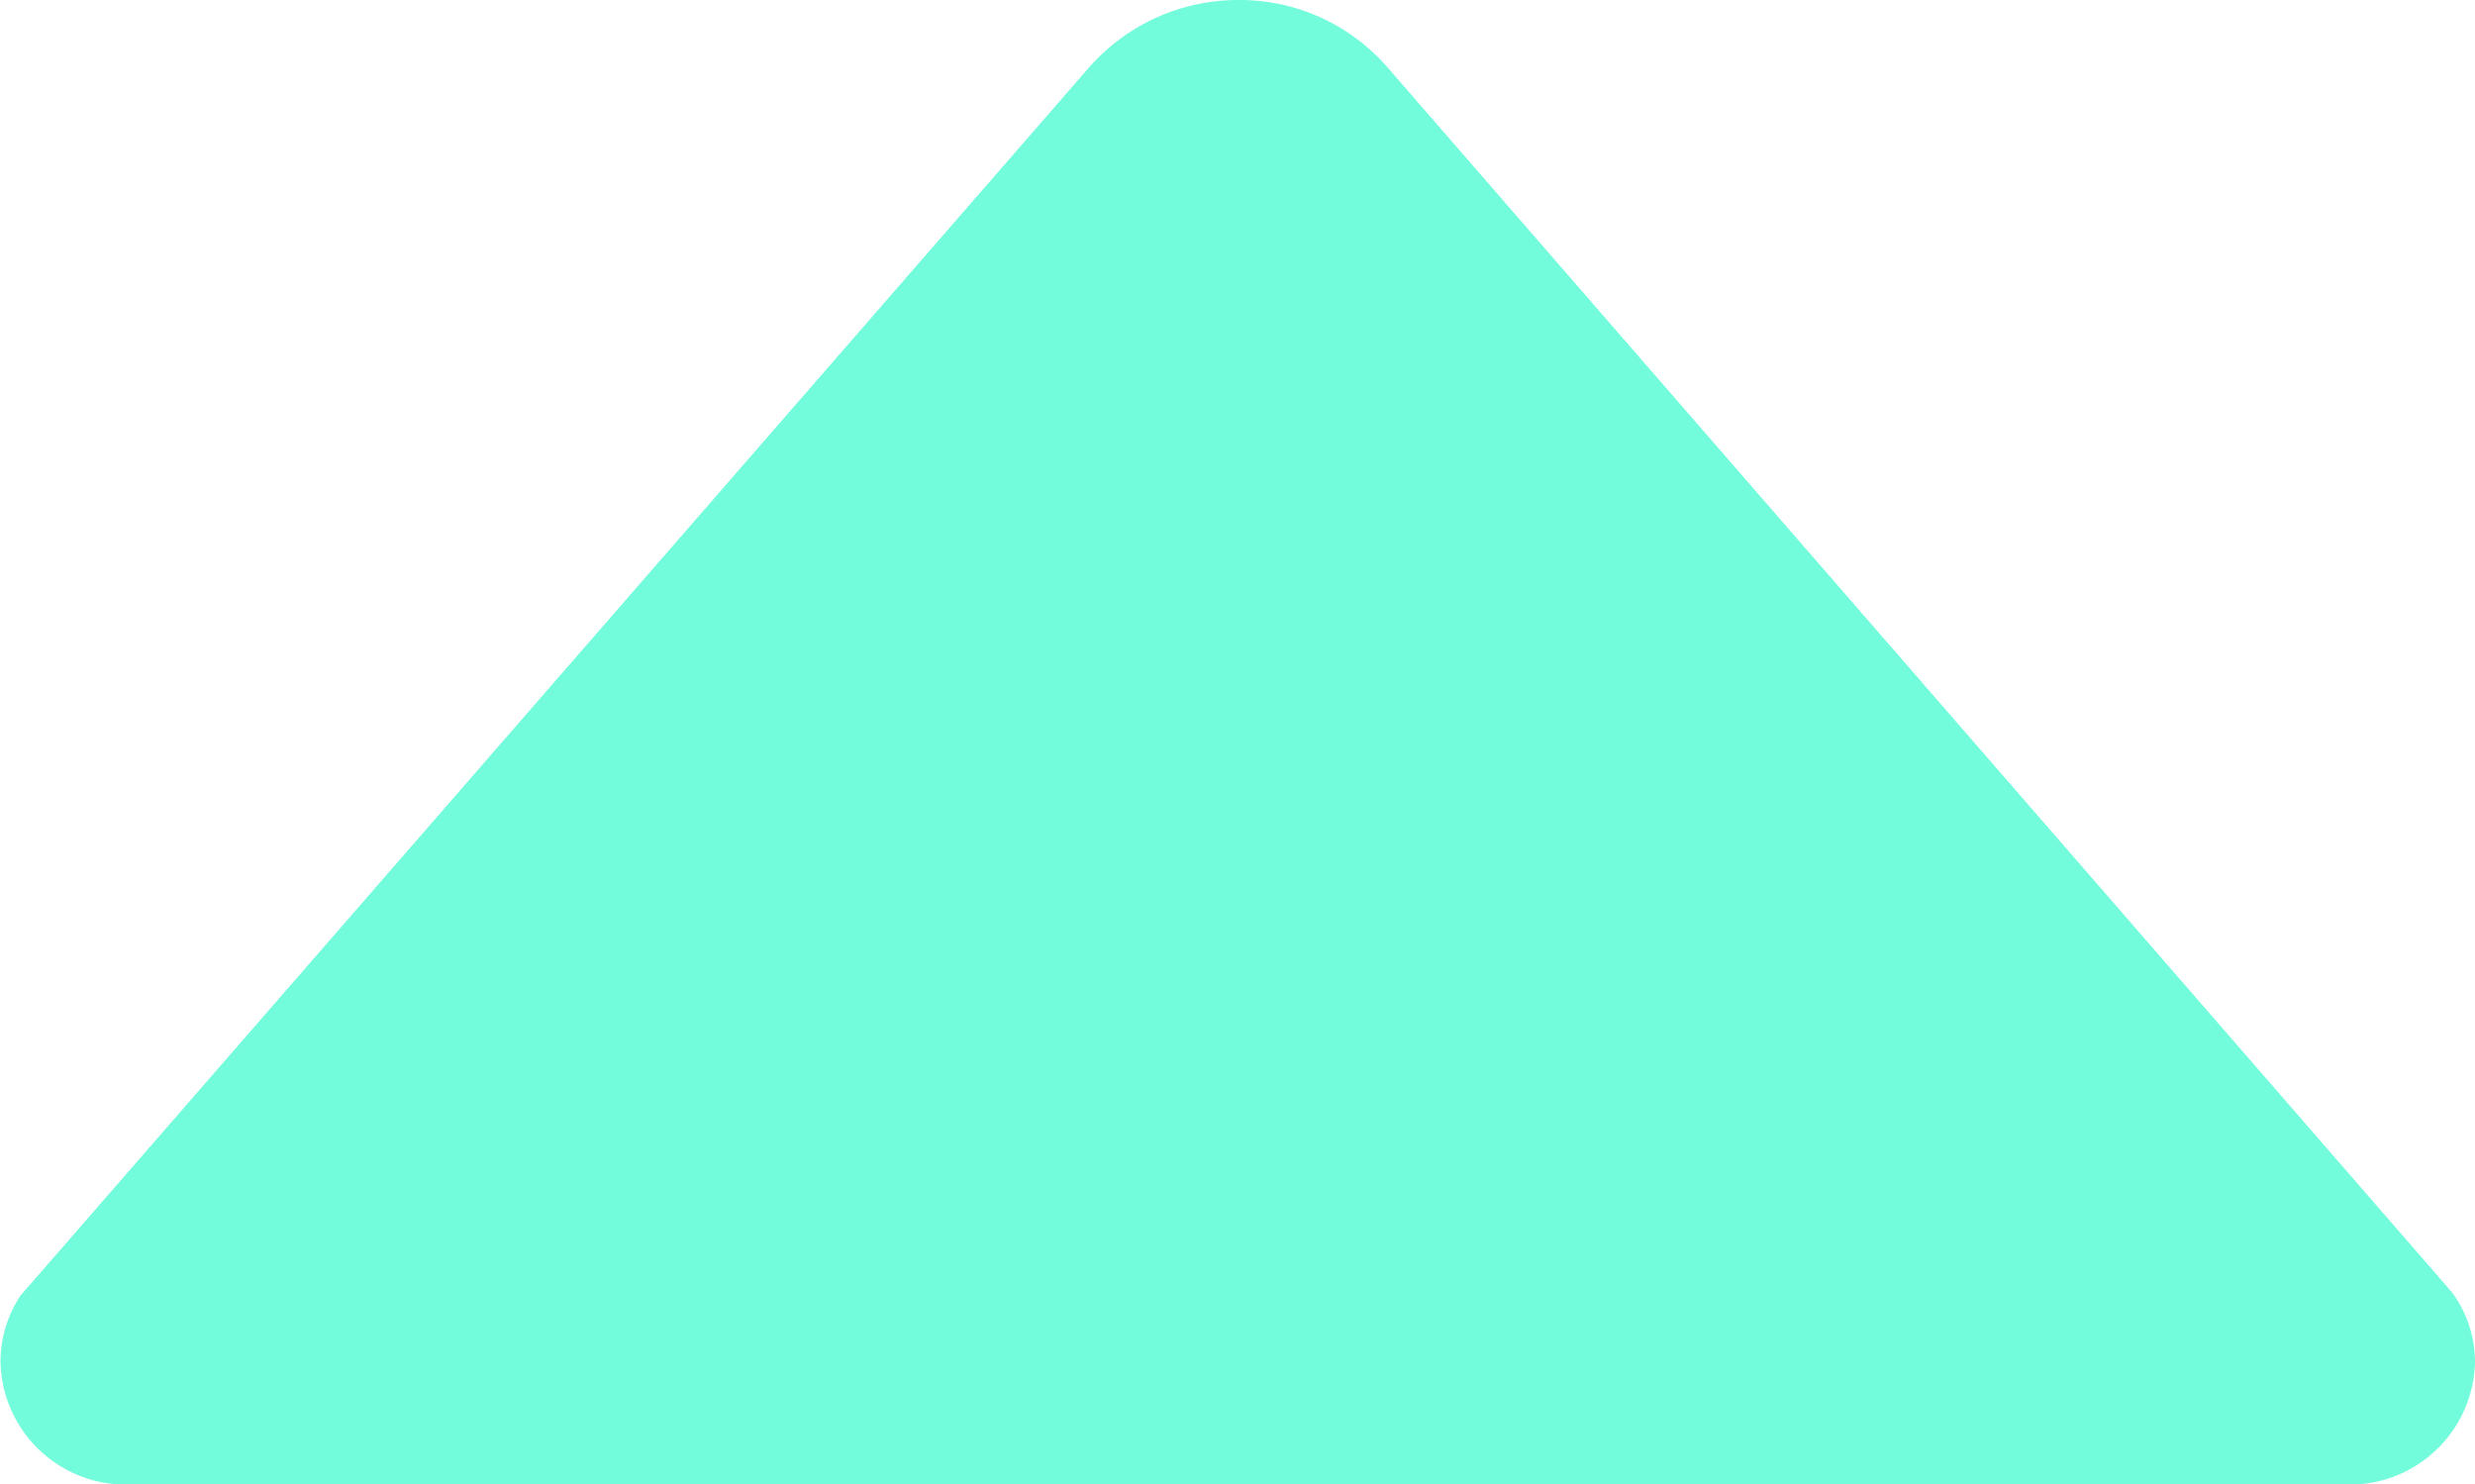 <svg xmlns="http://www.w3.org/2000/svg" width="24.29" height="14.566" viewBox="0 0 24.29 14.566">
  <path d="M96.22,161.875l.137.159,10.323,11.879a1.921,1.921,0,0,0,1.457.653,1.947,1.947,0,0,0,1.457-.653l10.316-11.857.175-.2a1.172,1.172,0,0,0,.2-.66,1.231,1.231,0,0,0-1.26-1.2H97.26A1.231,1.231,0,0,0,96,161.2,1.159,1.159,0,0,0,96.22,161.875Z" transform="translate(120.29 174.566) rotate(180)" 
        fill="#72fcdb"/>
</svg>
